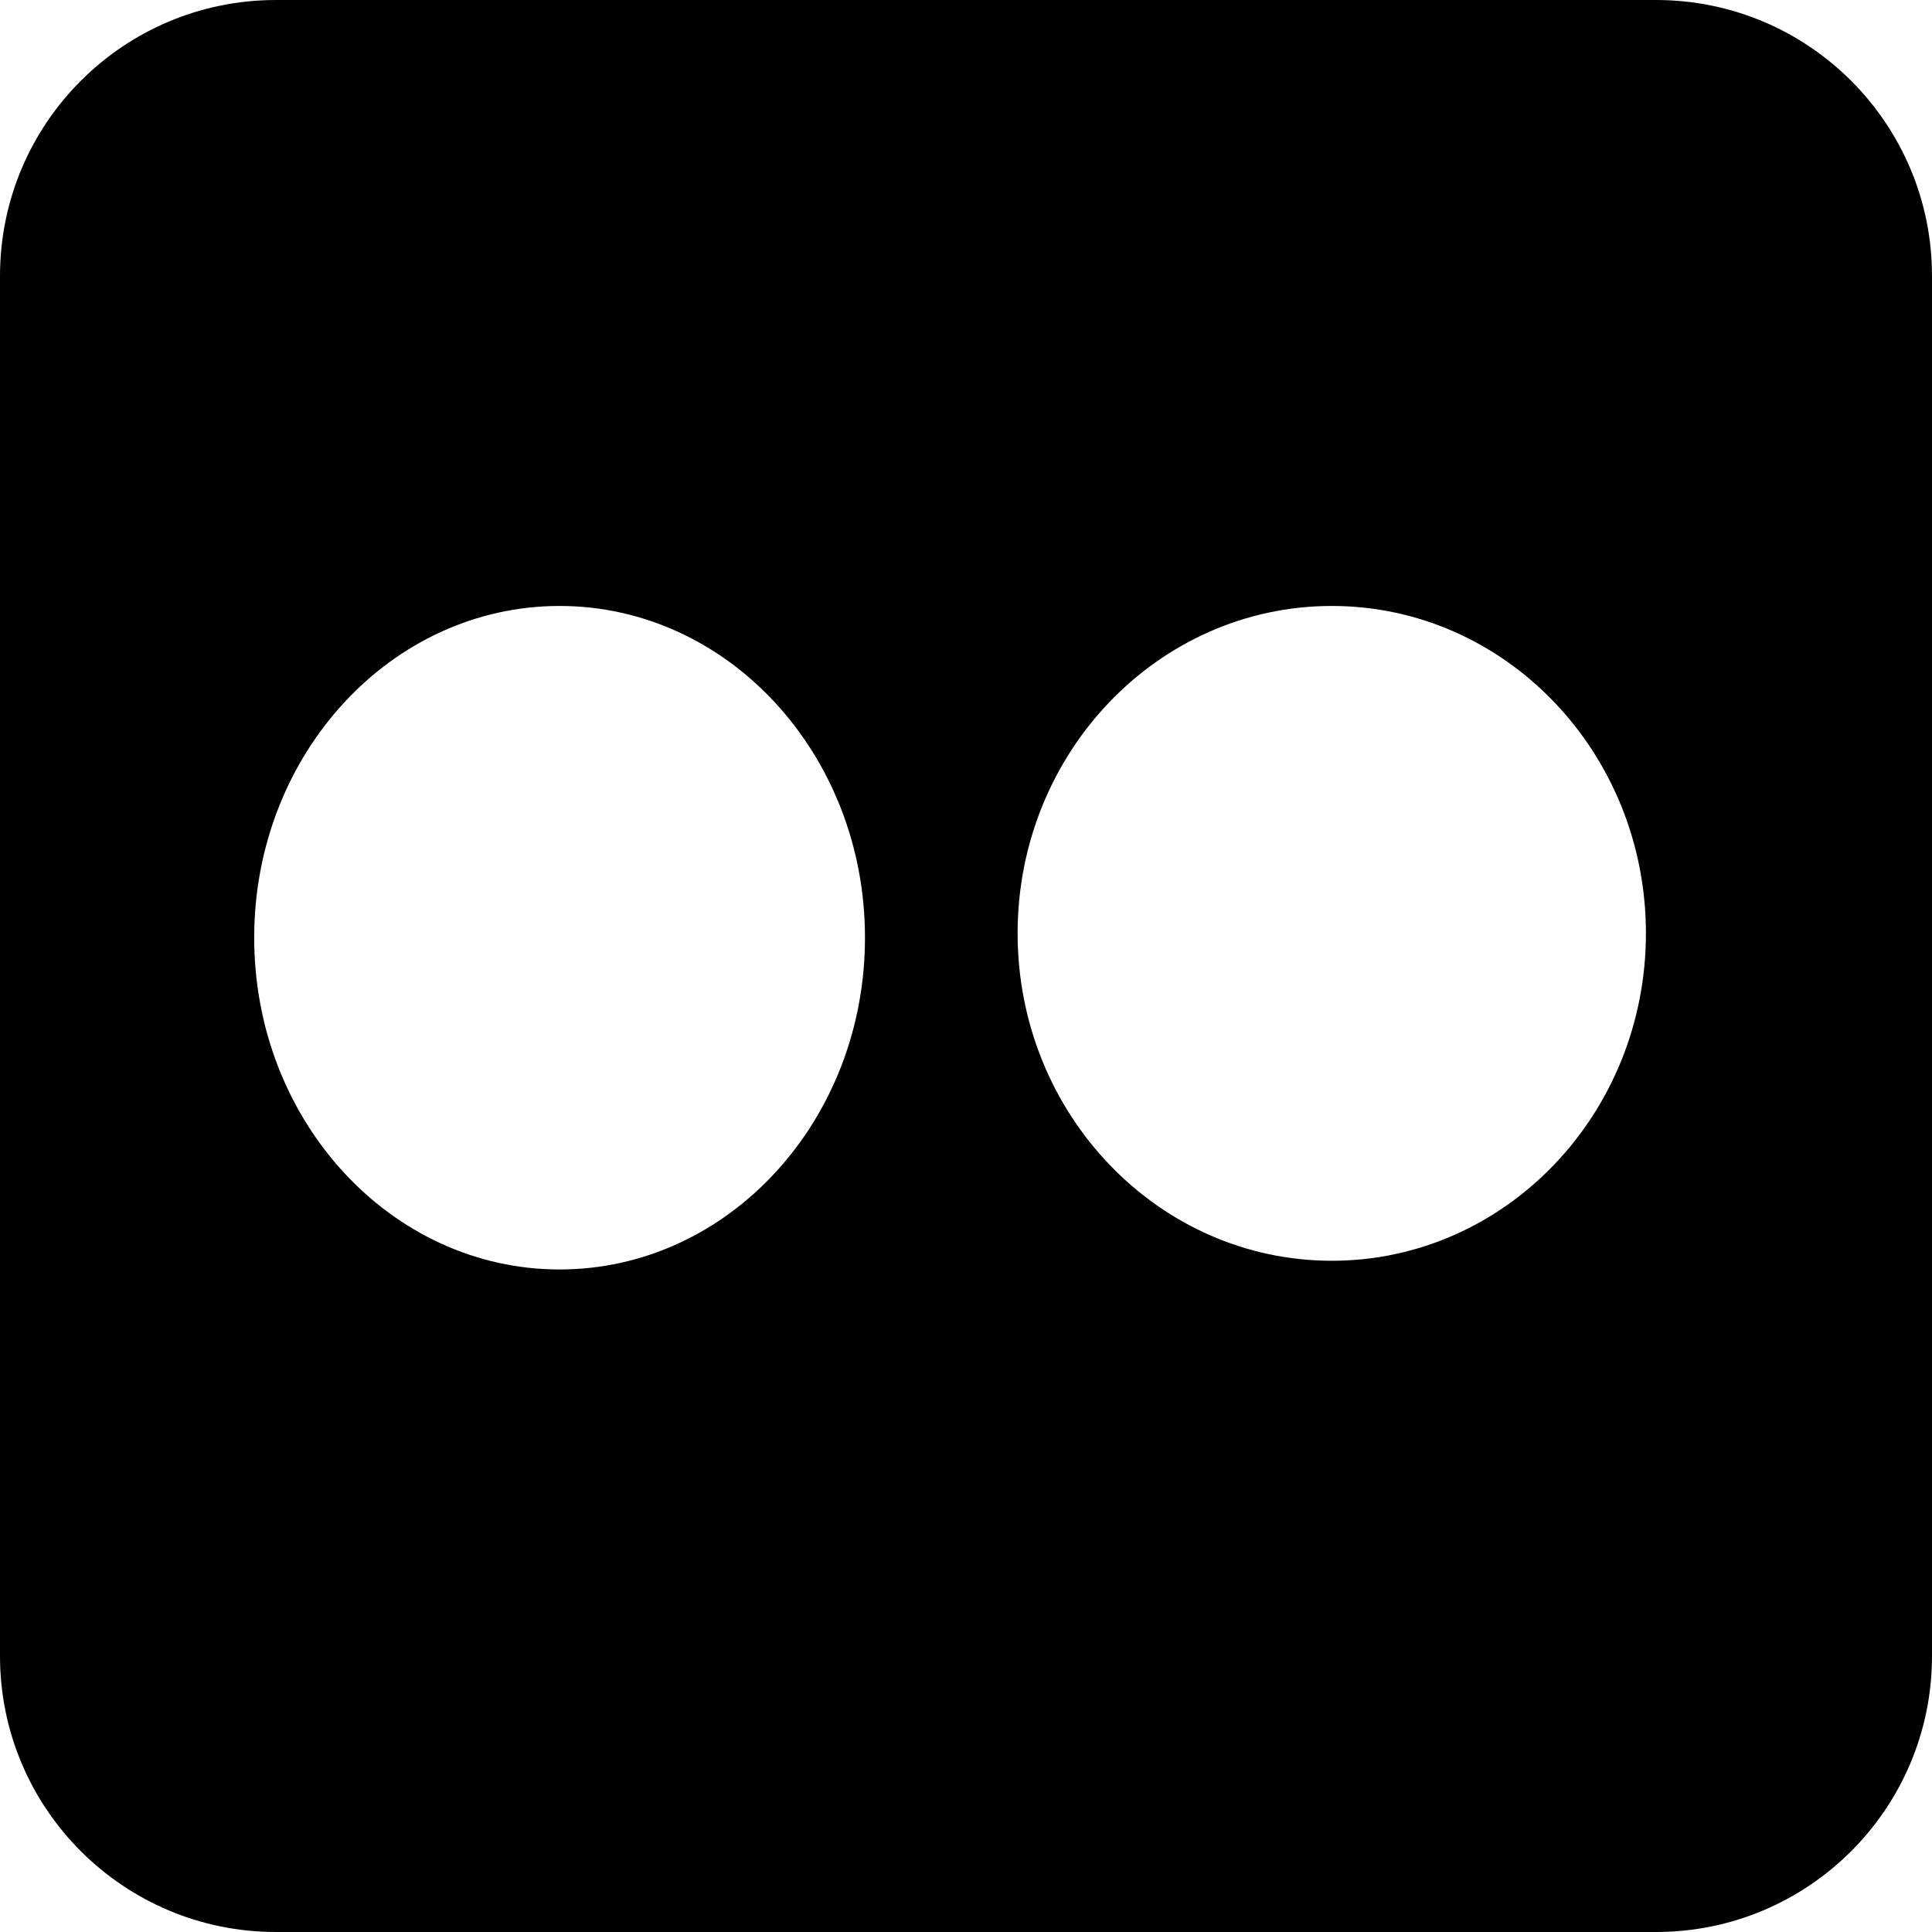 <?xml version="1.0" encoding="UTF-8"?>
<svg width="14px" height="14px" viewBox="0 0 14 14" version="1.1" 
    xmlns="http://www.w3.org/2000/svg" 
    xmlns:xlink="http://www.w3.org/1999/xlink">
    <g id="Sites-ligues-Évolutions" stroke="none" stroke-width="1" fill="none" fill-rule="evenodd">
        <g id="Flickr" transform="translate(-17, -17)" fill="#000000">
            <g id="Youtube">
                <g id="00_Icons/02_Social/Générique/Social_White_Youtube" transform="translate(17, 17)">
                    <g id="Flickr" transform="translate(0, 1)">
                        <path d="M12,-1 C13.105,-1 14,-0.105 14,1 L14,11 C14,12.105 13.105,13 12,13 L2,13 C0.895,13 1.13686838e-13,12.105 1.13686838e-13,11 L1.13686838e-13,1 C1.13686838e-13,-0.105 0.895,-1 2,-1 L12,-1 Z M6.268,5.795 C6.268,4.467 5.277,3.391 4.055,3.391 C2.833,3.391 1.842,4.467 1.842,5.795 C1.842,7.123 2.833,8.199 4.055,8.199 C5.277,8.199 6.268,7.123 6.268,5.795 Z M11.927,5.763 C11.927,4.453 10.908,3.391 9.651,3.391 C8.394,3.391 7.374,4.453 7.374,5.763 C7.374,7.074 8.394,8.136 9.651,8.136 C10.908,8.136 11.927,7.074 11.927,5.763 Z" id="Combined-Shape"></path>
                    </g>
                </g>
            </g>
        </g>
    </g>
</svg>
